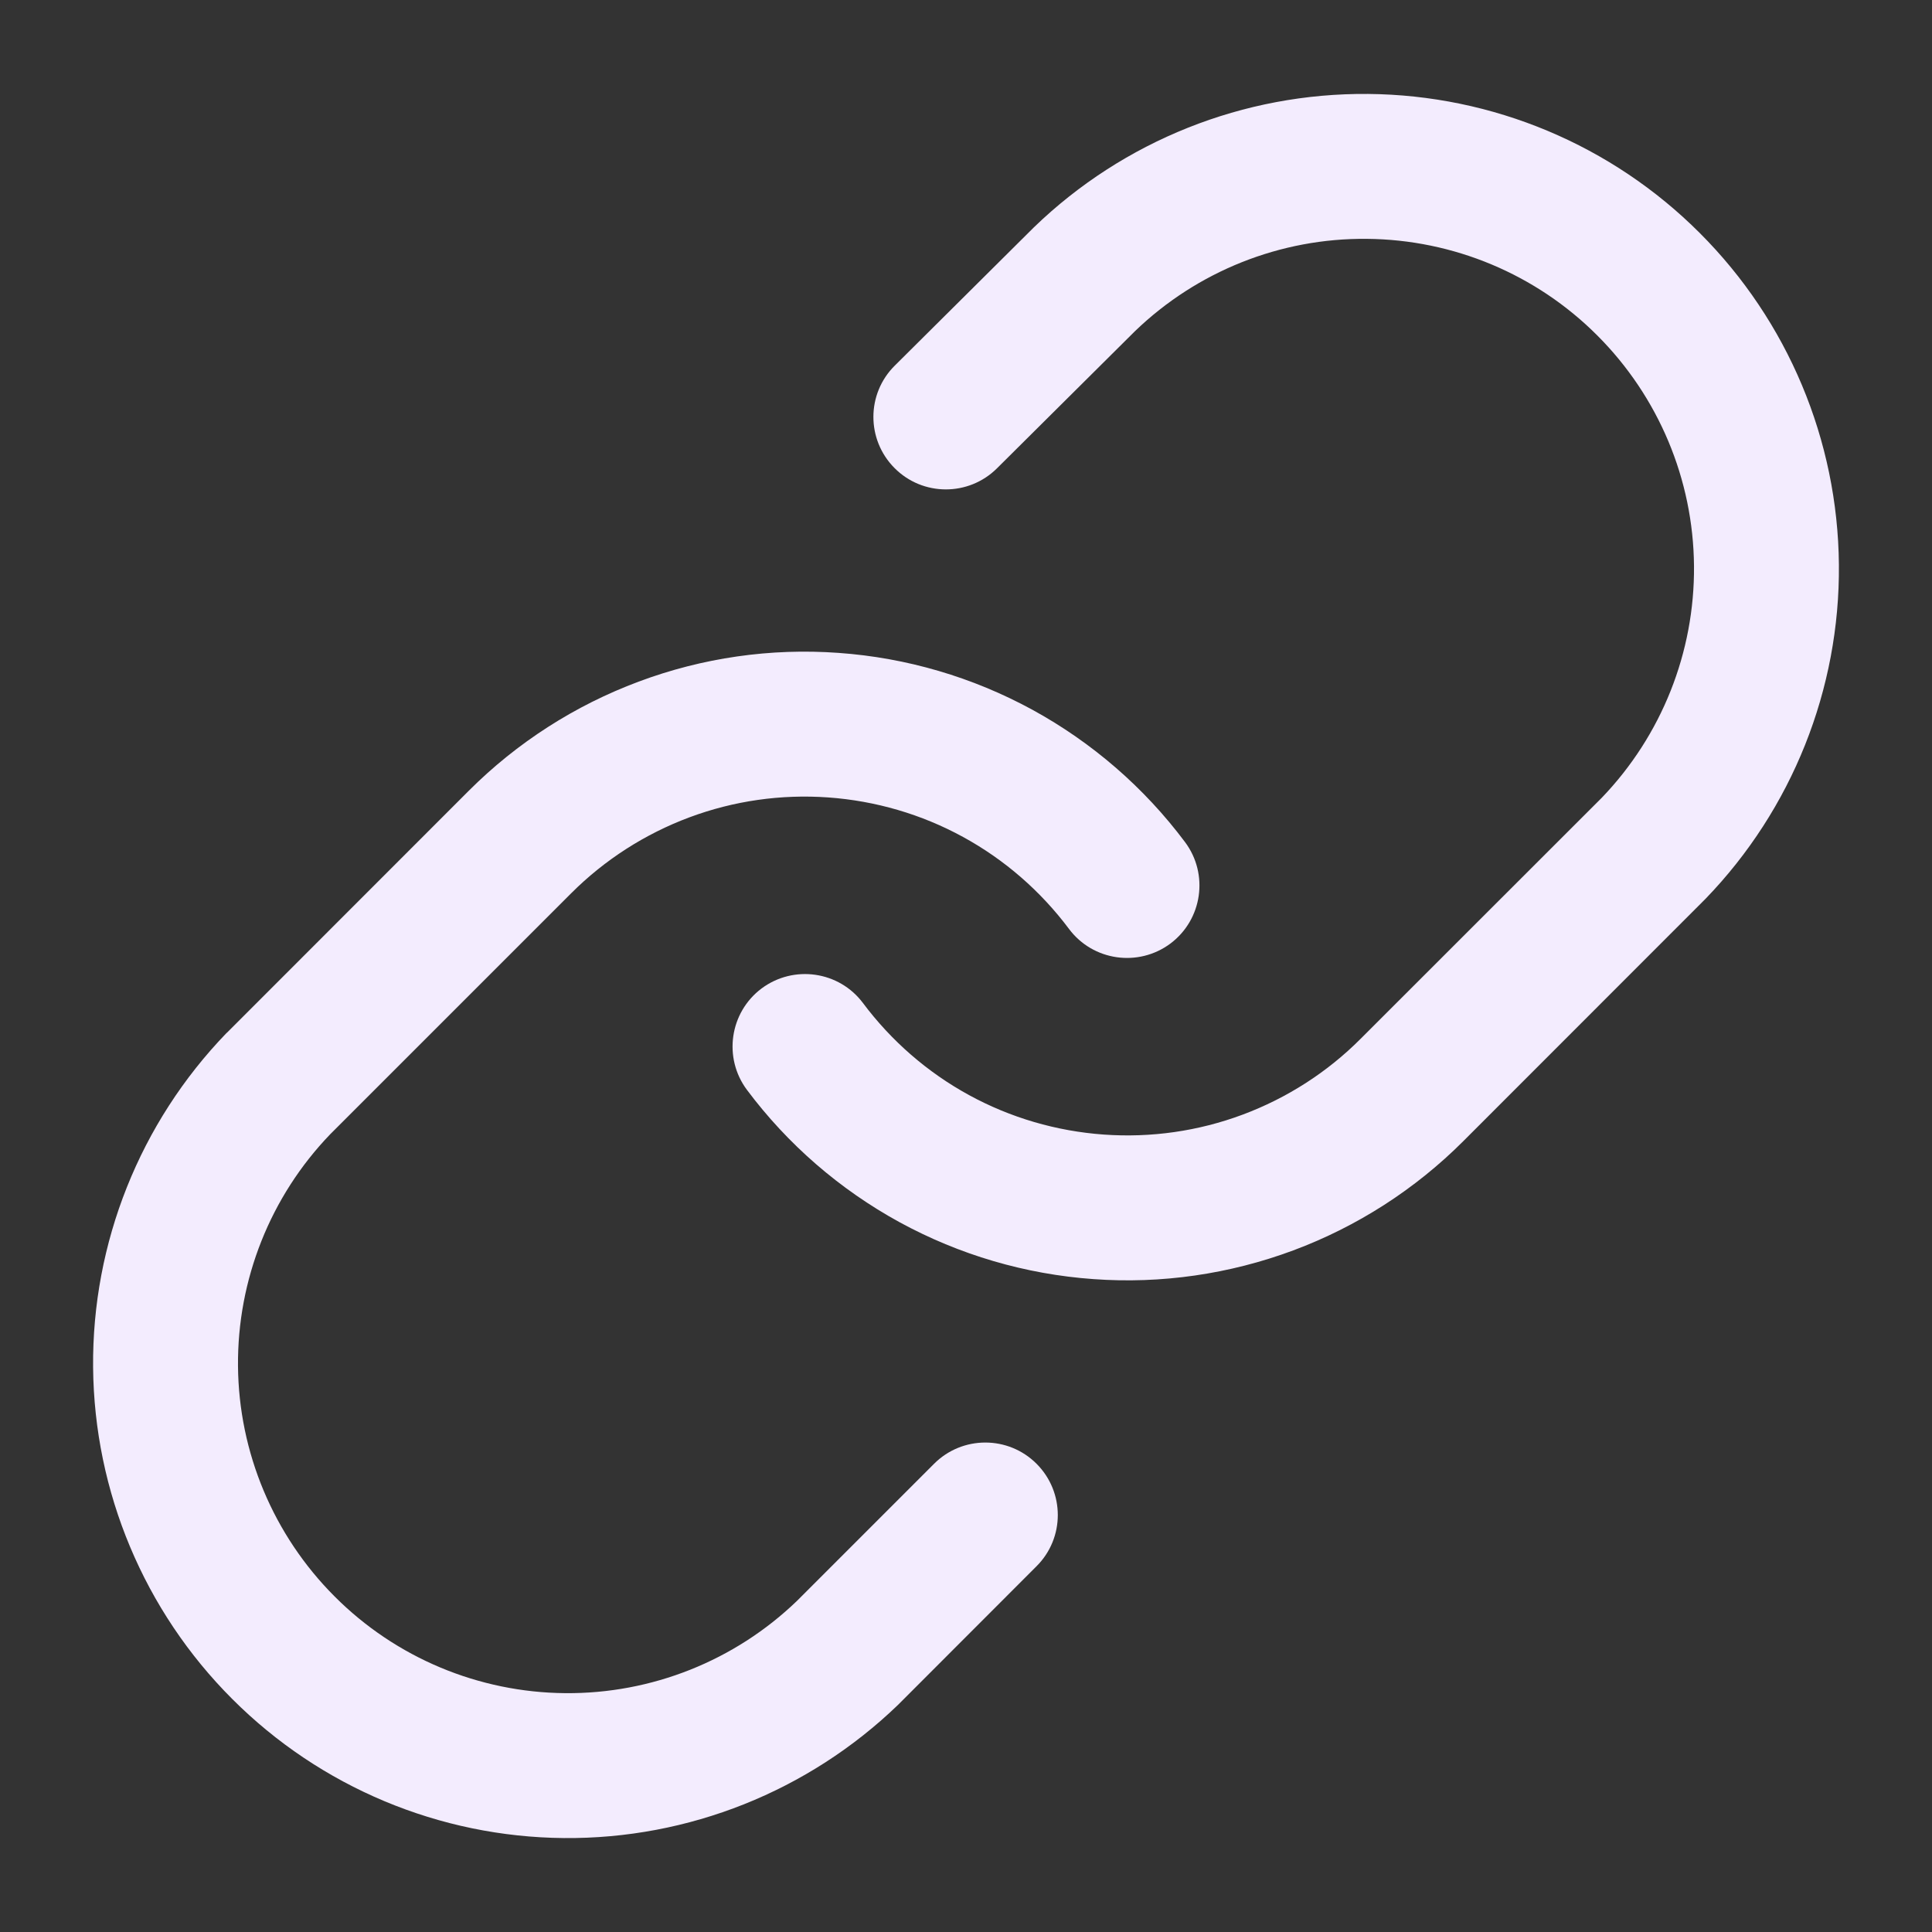 <svg width="16" height="16" viewBox="0 0 16 16" fill="none" xmlns="http://www.w3.org/2000/svg">
<rect x="0" y="0" width="16" height="16" fill="#333333" stroke="none"/>
<path fill-rule="evenodd" clip-rule="evenodd" d="M8.563 1.882C9.305 1.165 10.299 0.769 11.33 0.778C12.361 0.787 13.348 1.2 14.077 1.93C14.806 2.659 15.22 3.645 15.229 4.677C15.238 5.708 14.841 6.702 14.125 7.443L14.118 7.45L12.118 9.451C11.719 9.85 11.239 10.158 10.711 10.355C10.182 10.552 9.617 10.634 9.055 10.593C8.492 10.553 7.945 10.392 7.45 10.122C6.955 9.851 6.524 9.478 6.186 9.026C5.988 8.761 6.042 8.385 6.307 8.186C6.573 7.988 6.949 8.042 7.147 8.307C7.382 8.621 7.681 8.881 8.025 9.069C8.369 9.257 8.75 9.368 9.141 9.396C9.532 9.424 9.924 9.368 10.291 9.231C10.658 9.094 10.992 8.88 11.269 8.602L13.265 6.607C13.761 6.091 14.035 5.402 14.029 4.687C14.023 3.97 13.735 3.285 13.228 2.778C12.722 2.271 12.036 1.984 11.319 1.978C10.604 1.971 9.915 2.246 9.4 2.742L8.256 3.879C8.021 4.112 7.641 4.111 7.408 3.876C7.174 3.641 7.175 3.261 7.41 3.028L8.563 1.882ZM5.289 5.645C5.818 5.447 6.383 5.366 6.945 5.407C7.508 5.447 8.055 5.608 8.55 5.878C9.045 6.149 9.476 6.522 9.814 6.974C10.012 7.239 9.958 7.615 9.693 7.814C9.427 8.012 9.051 7.958 8.853 7.693C8.618 7.379 8.319 7.119 7.975 6.931C7.631 6.743 7.25 6.632 6.859 6.604C6.468 6.576 6.076 6.632 5.709 6.769C5.342 6.906 5.008 7.12 4.731 7.397L2.735 9.393C2.239 9.908 1.965 10.598 1.971 11.313C1.977 12.029 2.265 12.715 2.772 13.222C3.278 13.729 3.964 14.016 4.681 14.022C5.396 14.028 6.085 13.754 6.6 13.258L7.736 12.122C7.97 11.888 8.35 11.888 8.584 12.122C8.819 12.357 8.819 12.737 8.584 12.971L7.438 14.118C6.696 14.834 5.701 15.231 4.67 15.222C3.639 15.213 2.652 14.8 1.923 14.07C1.194 13.341 0.78 12.354 0.771 11.323C0.762 10.292 1.159 9.298 1.875 8.556L1.882 8.55L3.882 6.549C4.281 6.15 4.761 5.842 5.289 5.645Z" fill="#F3ECFE"/>
</svg>
